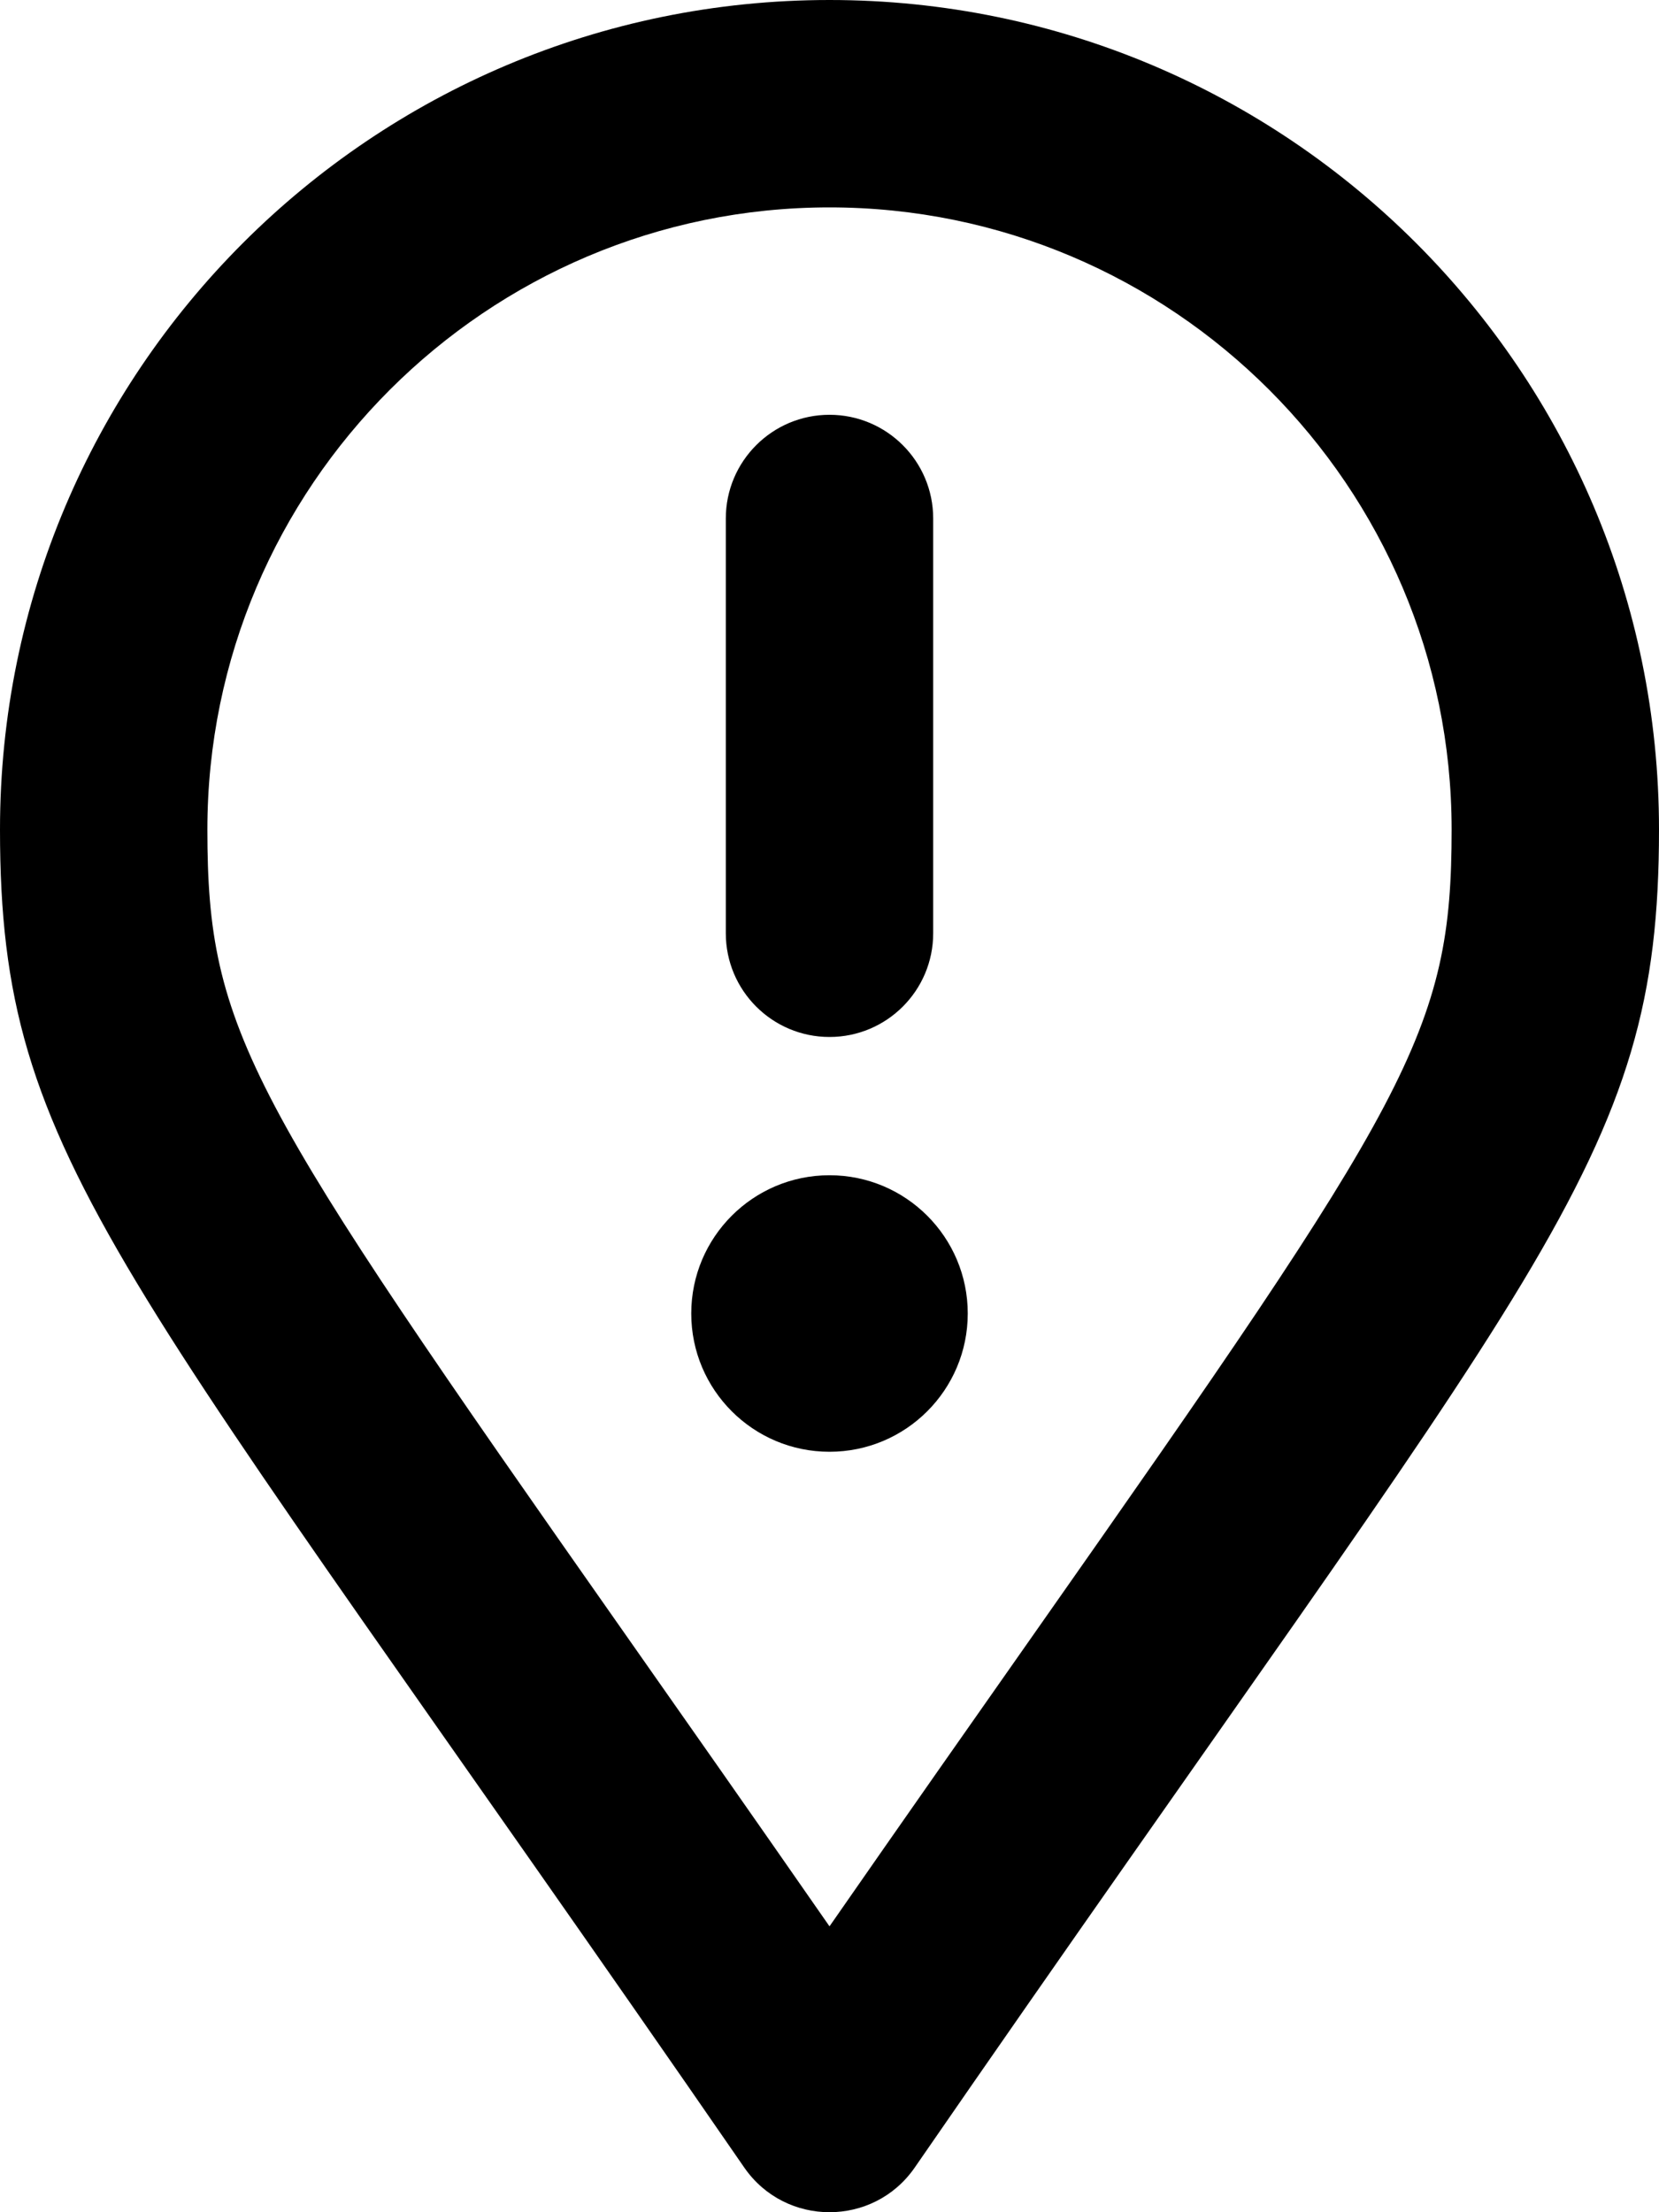 <svg xmlns="http://www.w3.org/2000/svg" viewBox="0 0 384 512"><!-- Font Awesome Pro 6.0.0-alpha2 by @fontawesome - https://fontawesome.com License - https://fontawesome.com/license (Commercial License) -->
    <path d="M192 272C174.326 272 160 286.326 160 304C160 321.672 174.326 336 192 336S224 321.672 224 304C224 286.326 209.674 272 192 272ZM192 240C205.25 240 216 229.25 216 216V120C216 106.75 205.25 96 192 96S168 106.75 168 120V216C168 229.25 178.75 240 192 240ZM192 0C85.969 0 0 85.969 0 192C0 269.41 26.969 291.035 172.281 501.676C177.047 508.559 184.523 512 192 512S206.953 508.559 211.719 501.676C357.031 291.035 384 269.41 384 192C384 85.969 298.031 0 192 0ZM192 445.836C174.307 420.371 158.582 397.969 144.623 378.086C57.562 254.066 48 238.875 48 192C48 112.598 112.598 48 192 48S336 112.598 336 192C336 238.875 326.438 254.066 239.377 378.086C225.412 397.98 209.684 420.383 192 445.836Z"/>
</svg>